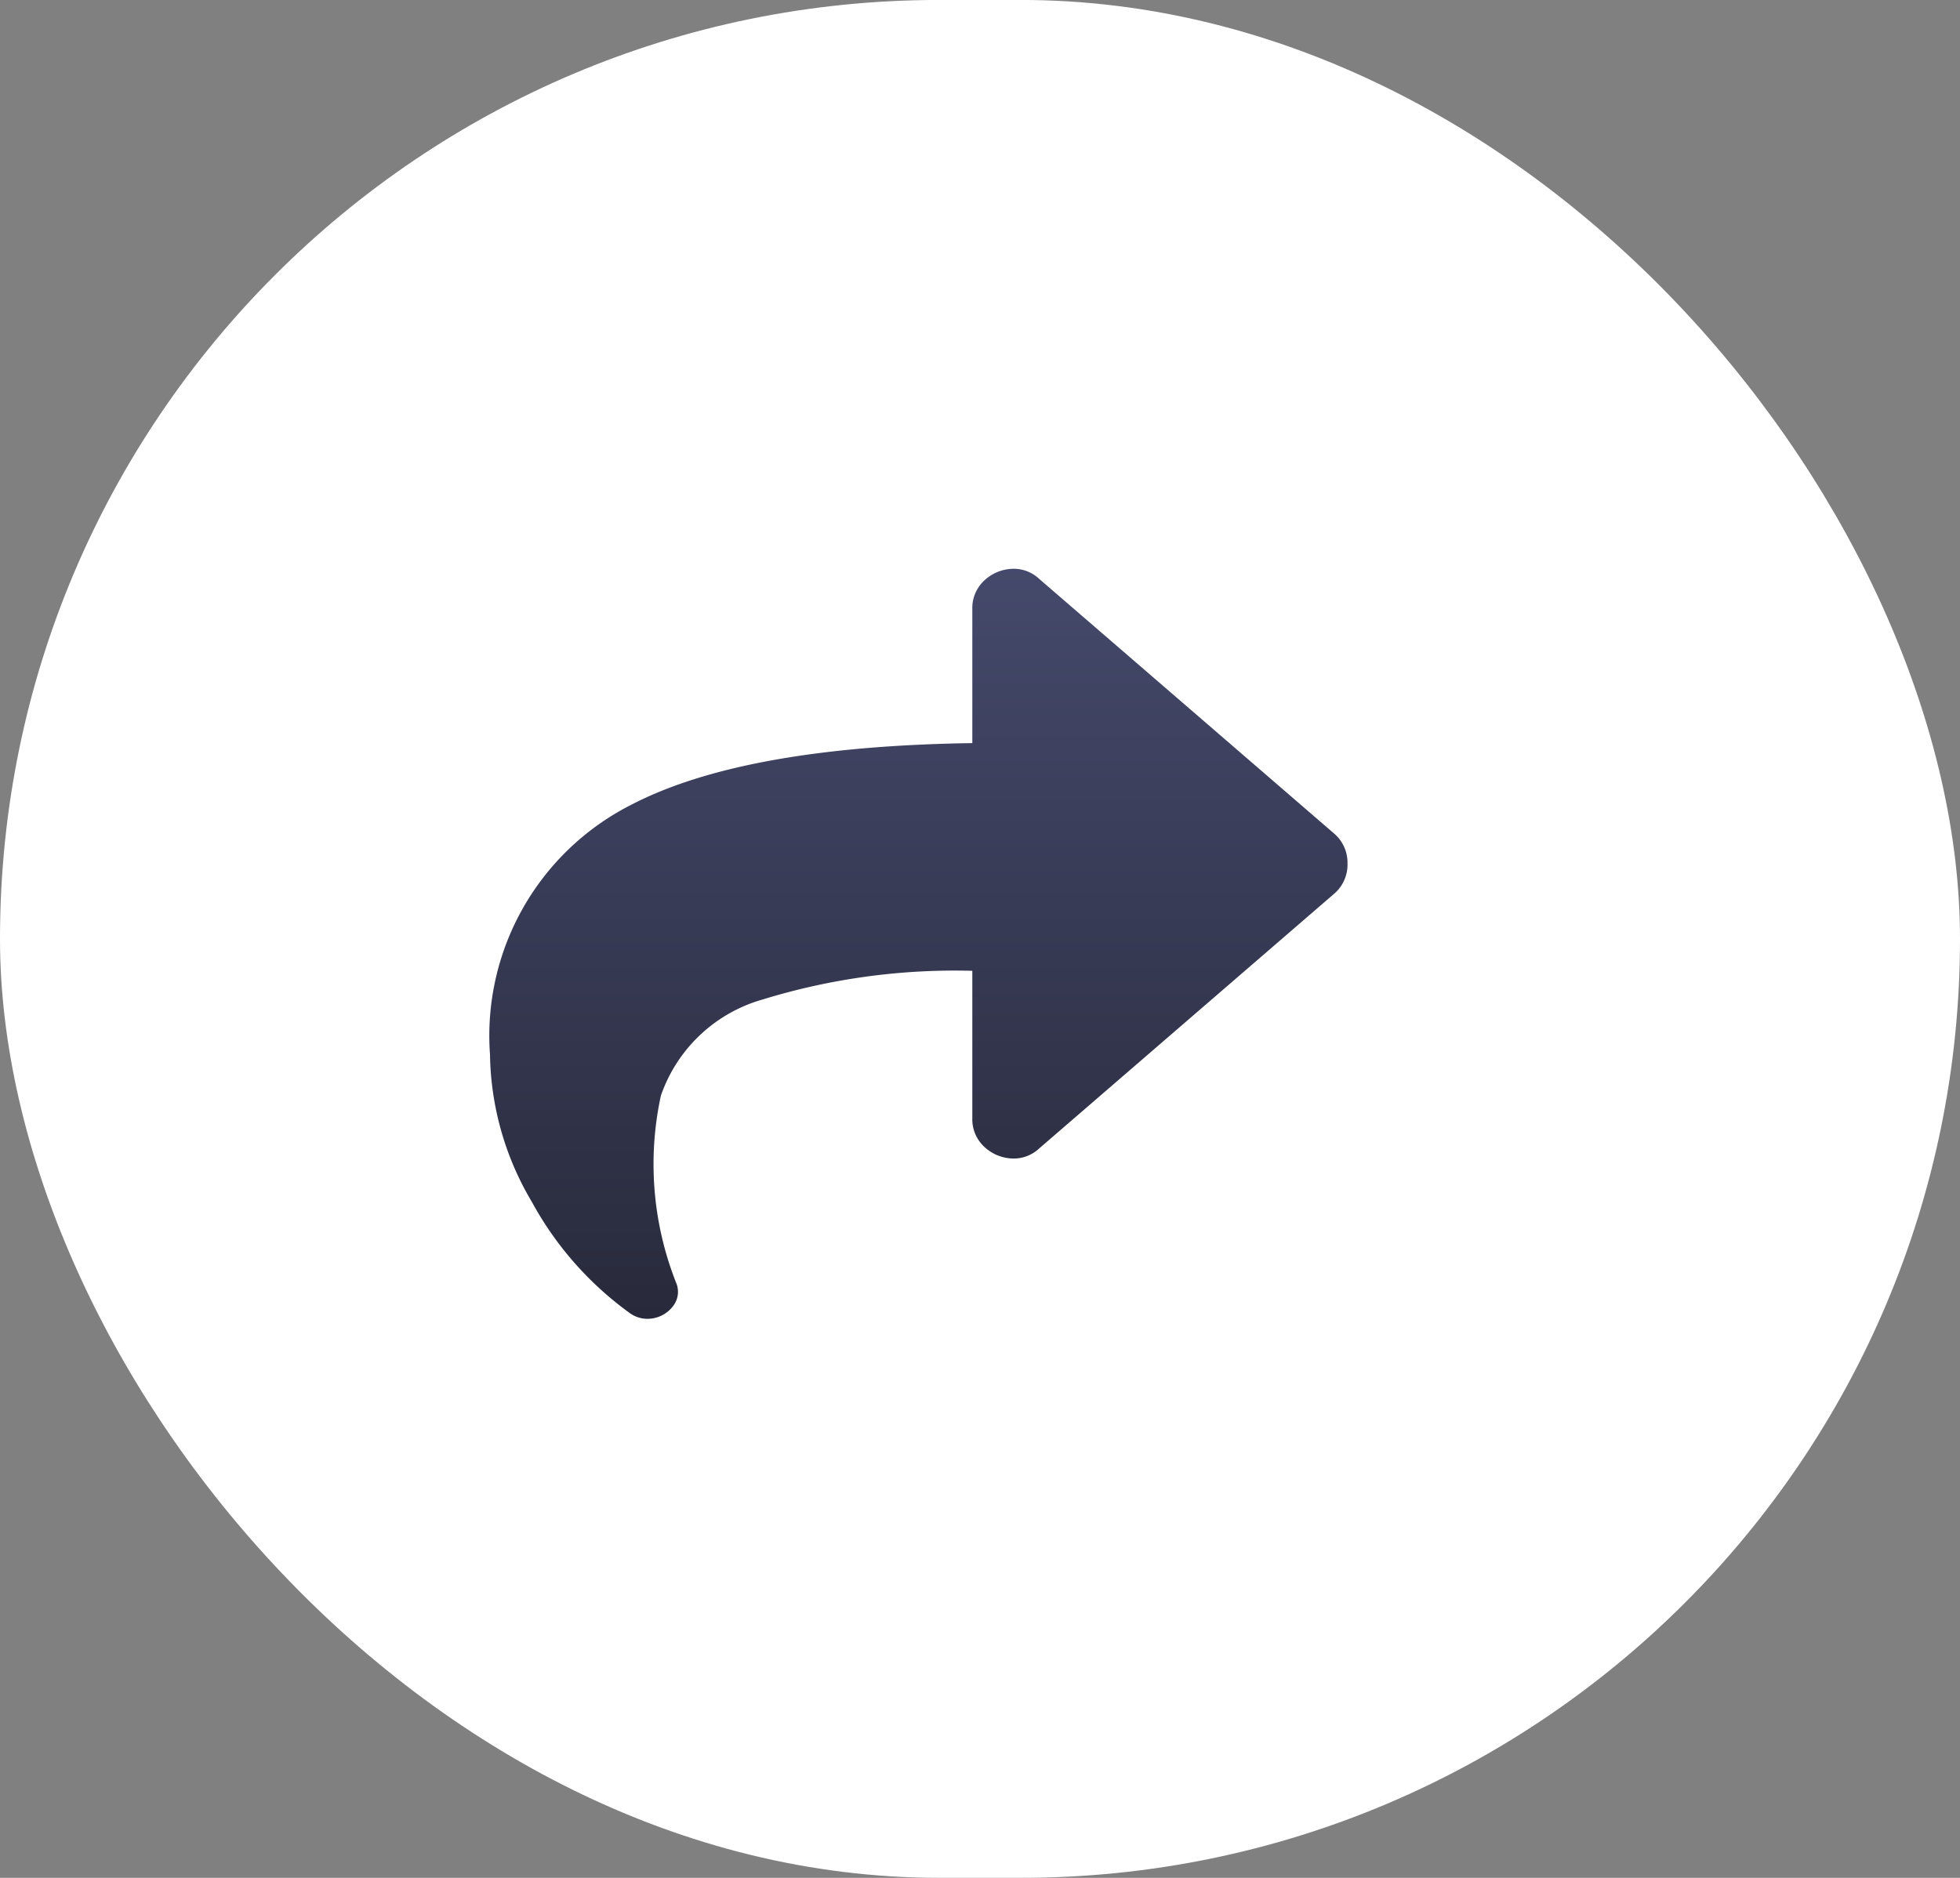 <svg xmlns="http://www.w3.org/2000/svg" xmlns:xlink="http://www.w3.org/1999/xlink" width="48" height="46" viewBox="0 0 48 46">
  <rect x="0" y="0" width="48" height="46" fill="#808080" stroke="none"/>
  <defs>
    <linearGradient id="linear-gradient" x1="0.5" x2="0.5" y2="1" gradientUnits="objectBoundingBox">
      <stop offset="0" stop-color="#45496b"/>
      <stop offset="1" stop-color="#282a3b"/>
    </linearGradient>
  </defs>
  <g id="Group_17683" data-name="Group 17683" transform="translate(-3.058 -27.05)">
    <g id="_360_" data-name="360º" transform="translate(2.876 26.643)">
      <g id="Mask_Copy" data-name="Mask Copy" transform="translate(0 0)">
        <rect id="Mask_Copy-2" data-name="Mask Copy" width="48" height="46" rx="23" transform="translate(0.182 0.406)" fill="#fff"/>
        <rect id="Mask_Copy-3" data-name="Mask Copy" width="48" height="46" rx="23" transform="translate(0.182 0.406)" fill="none"/>
      </g>
    </g>
  </g>
  <g id="Group_17668" data-name="Group 17668" transform="translate(12.476 12.252)">
    <path id="_283_Reviews" data-name="283 Reviews" d="M20.672-10.582A.936.936,0,0,1,21-9.844a.936.936,0,0,1-.328.738L13.453-2.871a.912.912,0,0,1-.718.246,1.056,1.056,0,0,1-.656-.308.917.917,0,0,1-.267-.677V-7.219a15.987,15.987,0,0,0-5.127.7,3.707,3.707,0,0,0-2.5,2.358A7.912,7.912,0,0,0,4.553.41a.569.569,0,0,1-.062.574A.787.787,0,0,1,4,1.292.741.741,0,0,1,3.4,1.148,8.184,8.184,0,0,1,1.025-1.559,7.251,7.251,0,0,1,0-5.168a6.341,6.341,0,0,1,3.445-6.111q2.748-1.436,8.367-1.518v-3.281a.917.917,0,0,1,.267-.677,1.056,1.056,0,0,1,.656-.308.912.912,0,0,1,.718.246Z" transform="translate(-0.476 18.748)" fill="url(#linear-gradient)"/>
  </g>
</svg>
